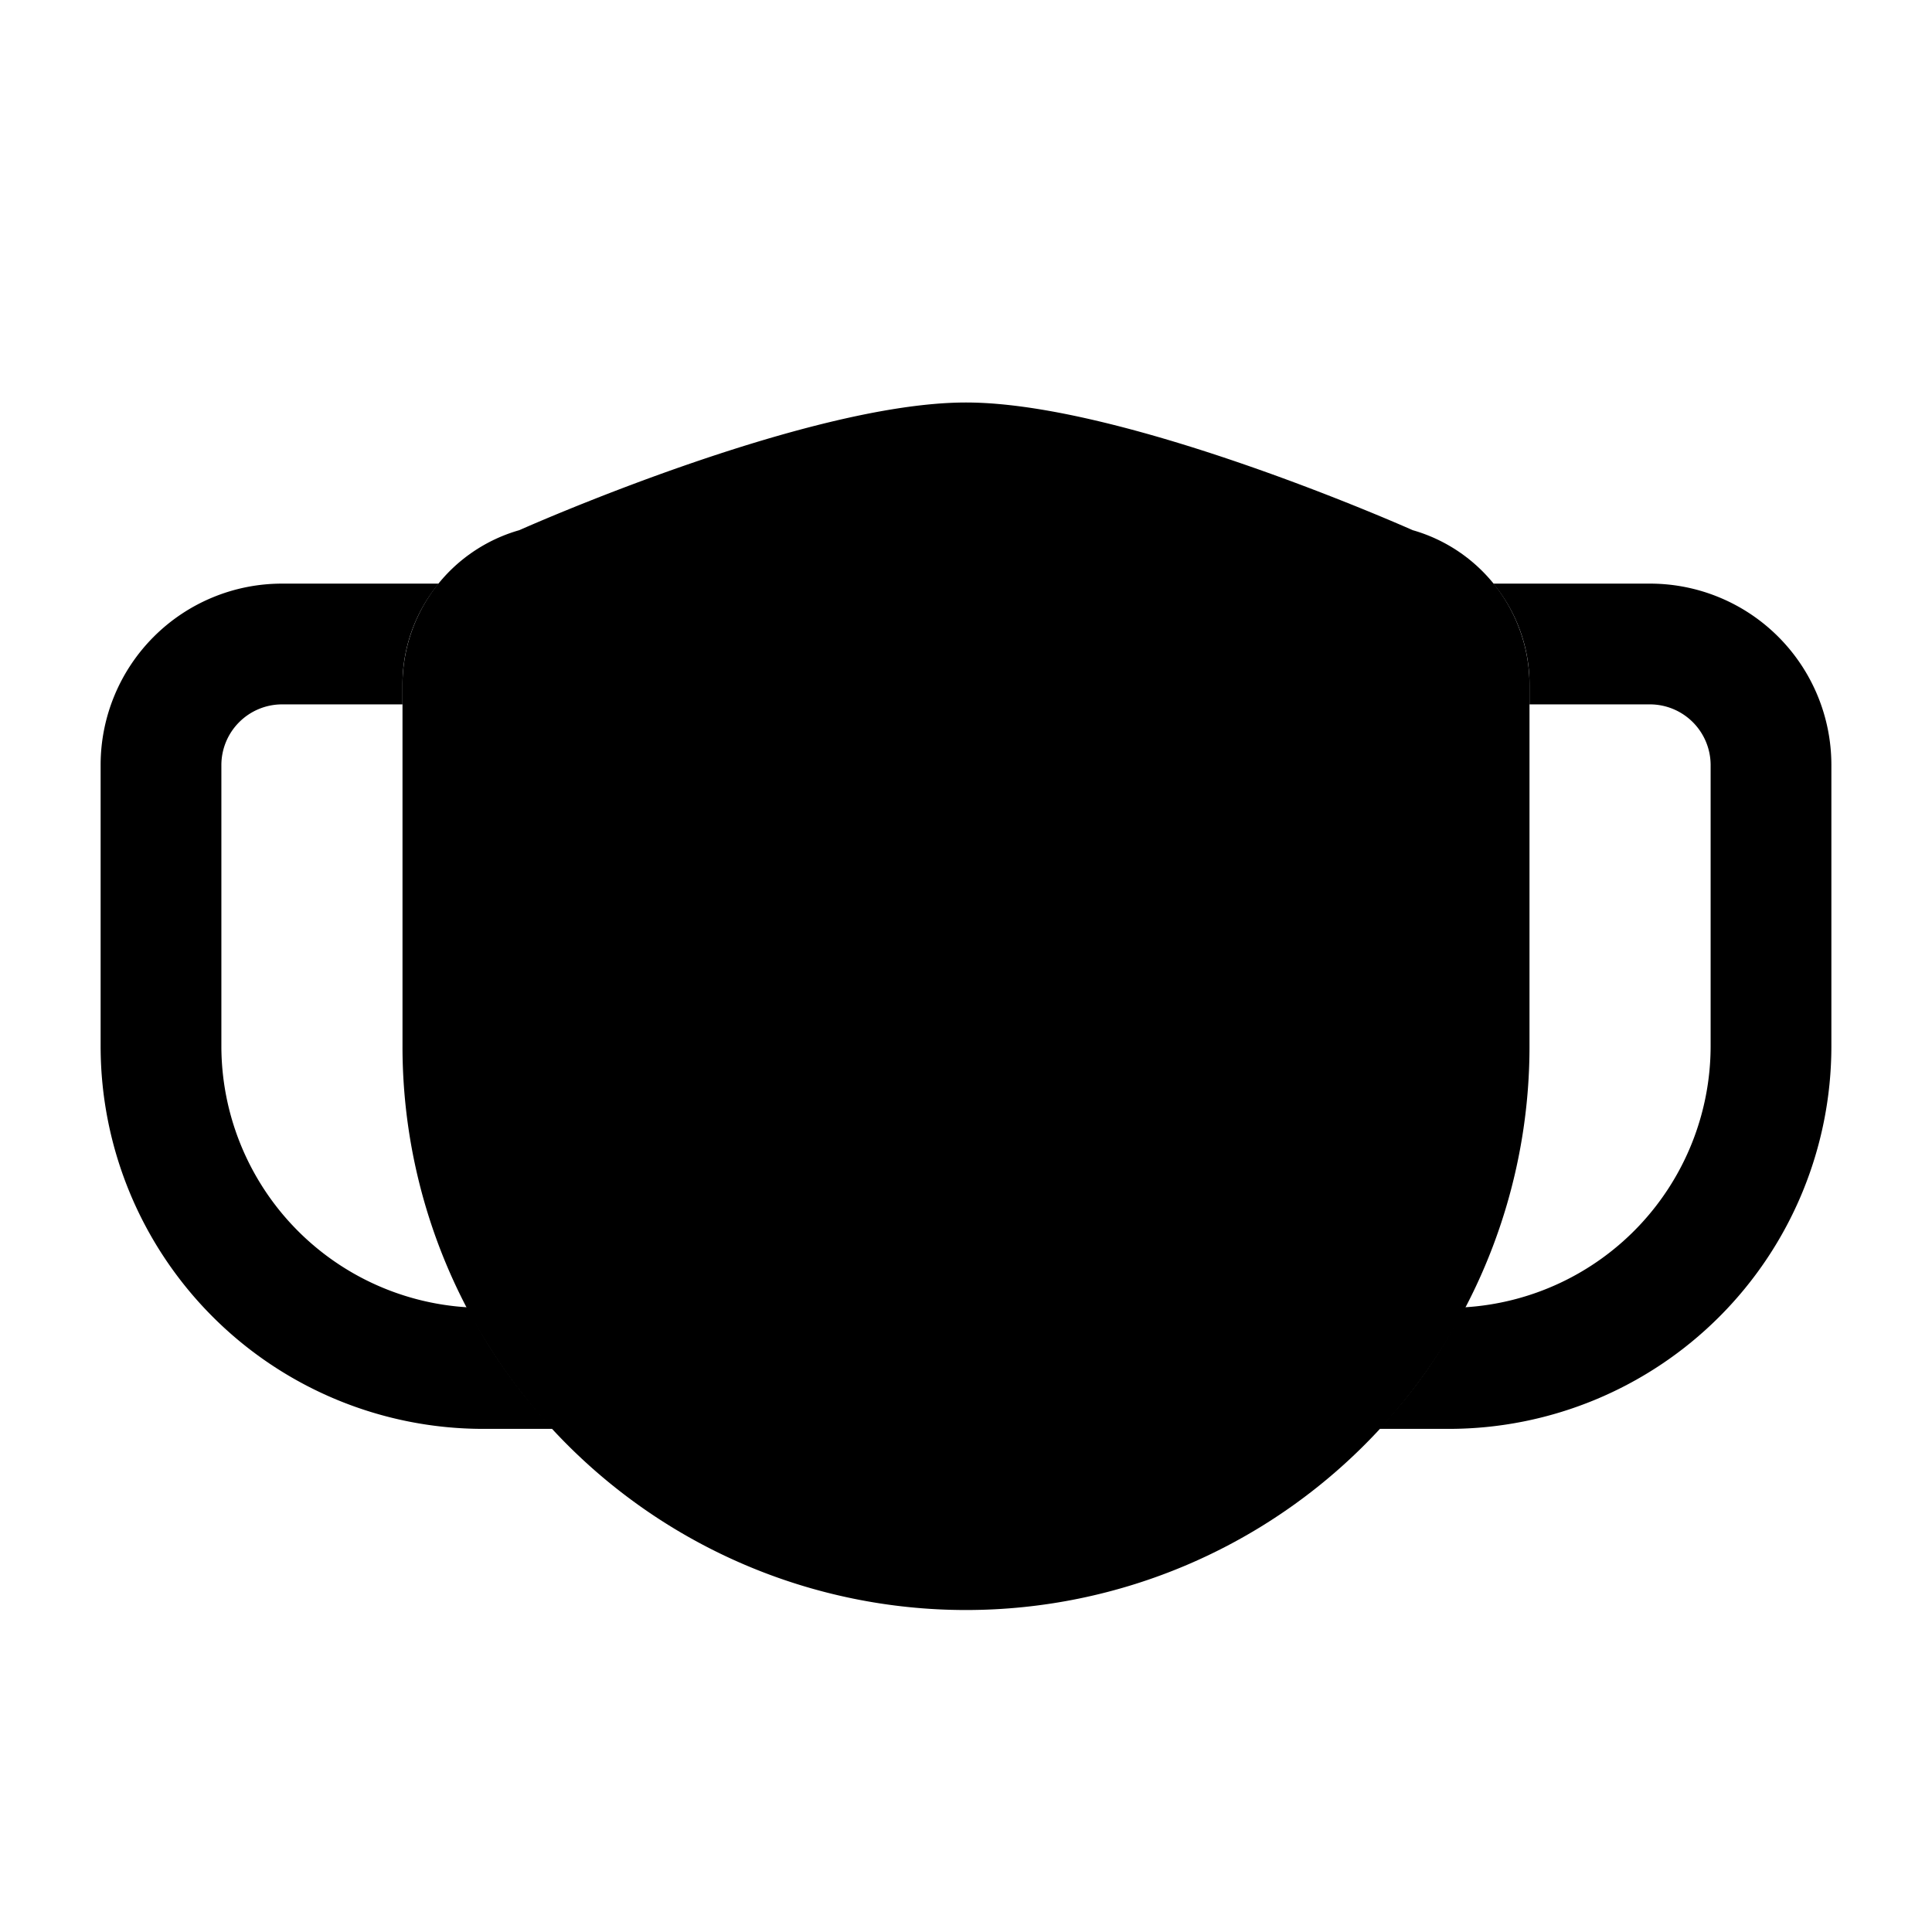<svg id="Layer" xmlns="http://www.w3.org/2000/svg" viewBox="0 0 24 24">
    <defs>
        <style>.cls-1,.cls-2{fill:#25314c;}.cls-2{opacity:0.4;}</style>
    </defs>

        <path class="pr-icon-duotone-primary" d="M6.87,17.75H6A4.754,4.754,0,0,1,1.25,13V9.5A2.253,2.253,0,0,1,3.5,7.25H5.45A1.962,1.962,0,0,0,5,8.51v.24H3.5a.755.755,0,0,0-.75.75V13a3.253,3.253,0,0,0,3.06,3.24,5.324,5.324,0,0,0,.35.61A6.853,6.853,0,0,0,6.87,17.75Z"/>
        <path class="pr-icon-duotone-primary" d="M22.75,9.5V13A4.754,4.754,0,0,1,18,17.75h-.87a6.329,6.329,0,0,0,1.06-1.51A3.253,3.253,0,0,0,21.25,13V9.5a.755.755,0,0,0-.75-.75H19V8.51a1.962,1.962,0,0,0-.45-1.26H20.5A2.253,2.253,0,0,1,22.75,9.5Z"/>
        <path class="pr-icon-duotone-secondary" d="M5,8.509A2,2,0,0,1,6.451,6.586S10,5,12,5s5.549,1.586,5.549,1.586A2,2,0,0,1,19,8.509V13a7,7,0,0,1-4.242,6.434h0a7,7,0,0,1-5.516,0h0A7,7,0,0,1,5,13Z"/>
        <path class="pr-icon-duotone-primary" d="M16,12.25H8a.75.75,0,0,1,0-1.5h8a.75.75,0,0,1,0,1.5Z"/>
        <path class="pr-icon-duotone-primary" d="M15,15.25H9a.75.75,0,0,1,0-1.5h6a.75.75,0,0,1,0,1.5Z"/>

</svg>